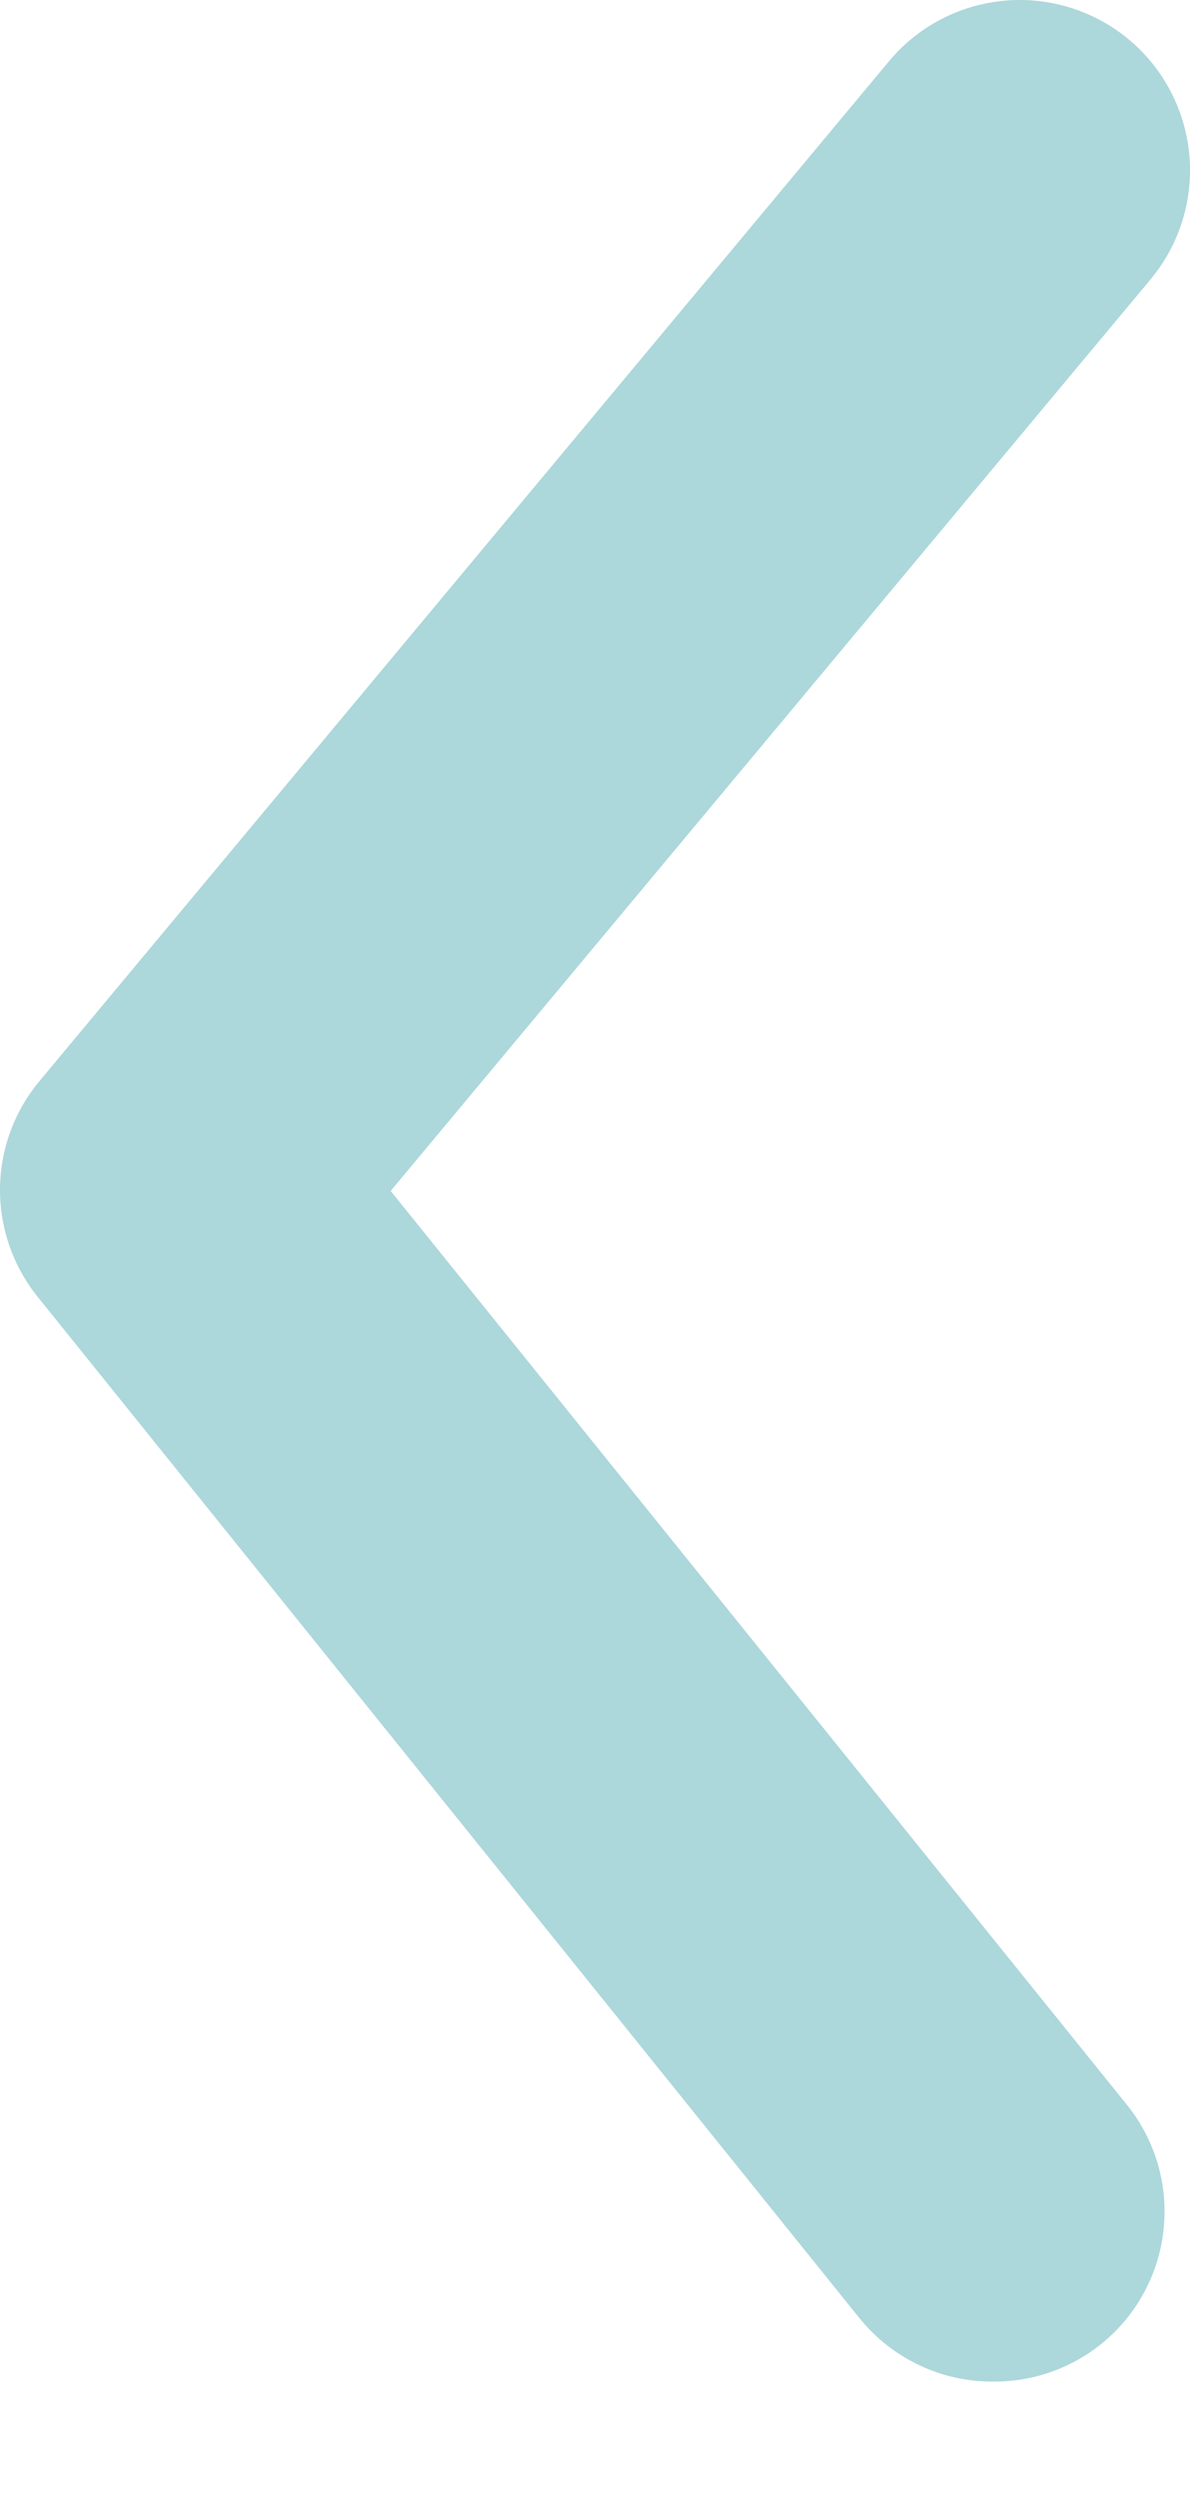 <svg width="10" height="21" viewBox="0 0 10 21" fill="none" xmlns="http://www.w3.org/2000/svg">
<path d="M8.341 20.005C8.127 20.006 7.916 19.959 7.724 19.867C7.531 19.776 7.361 19.642 7.226 19.477L0.325 10.904C0.115 10.648 0 10.327 0 9.996C0 9.665 0.115 9.345 0.325 9.089L7.469 0.516C7.712 0.224 8.06 0.041 8.438 0.006C8.816 -0.029 9.192 0.088 9.484 0.33C9.776 0.573 9.959 0.921 9.994 1.299C10.029 1.677 9.912 2.053 9.67 2.345L3.283 10.004L9.455 17.662C9.63 17.872 9.741 18.127 9.775 18.398C9.809 18.669 9.765 18.944 9.648 19.19C9.531 19.437 9.345 19.645 9.114 19.789C8.882 19.933 8.614 20.009 8.341 20.005Z" fill="#ACD7DB"/>
</svg>
